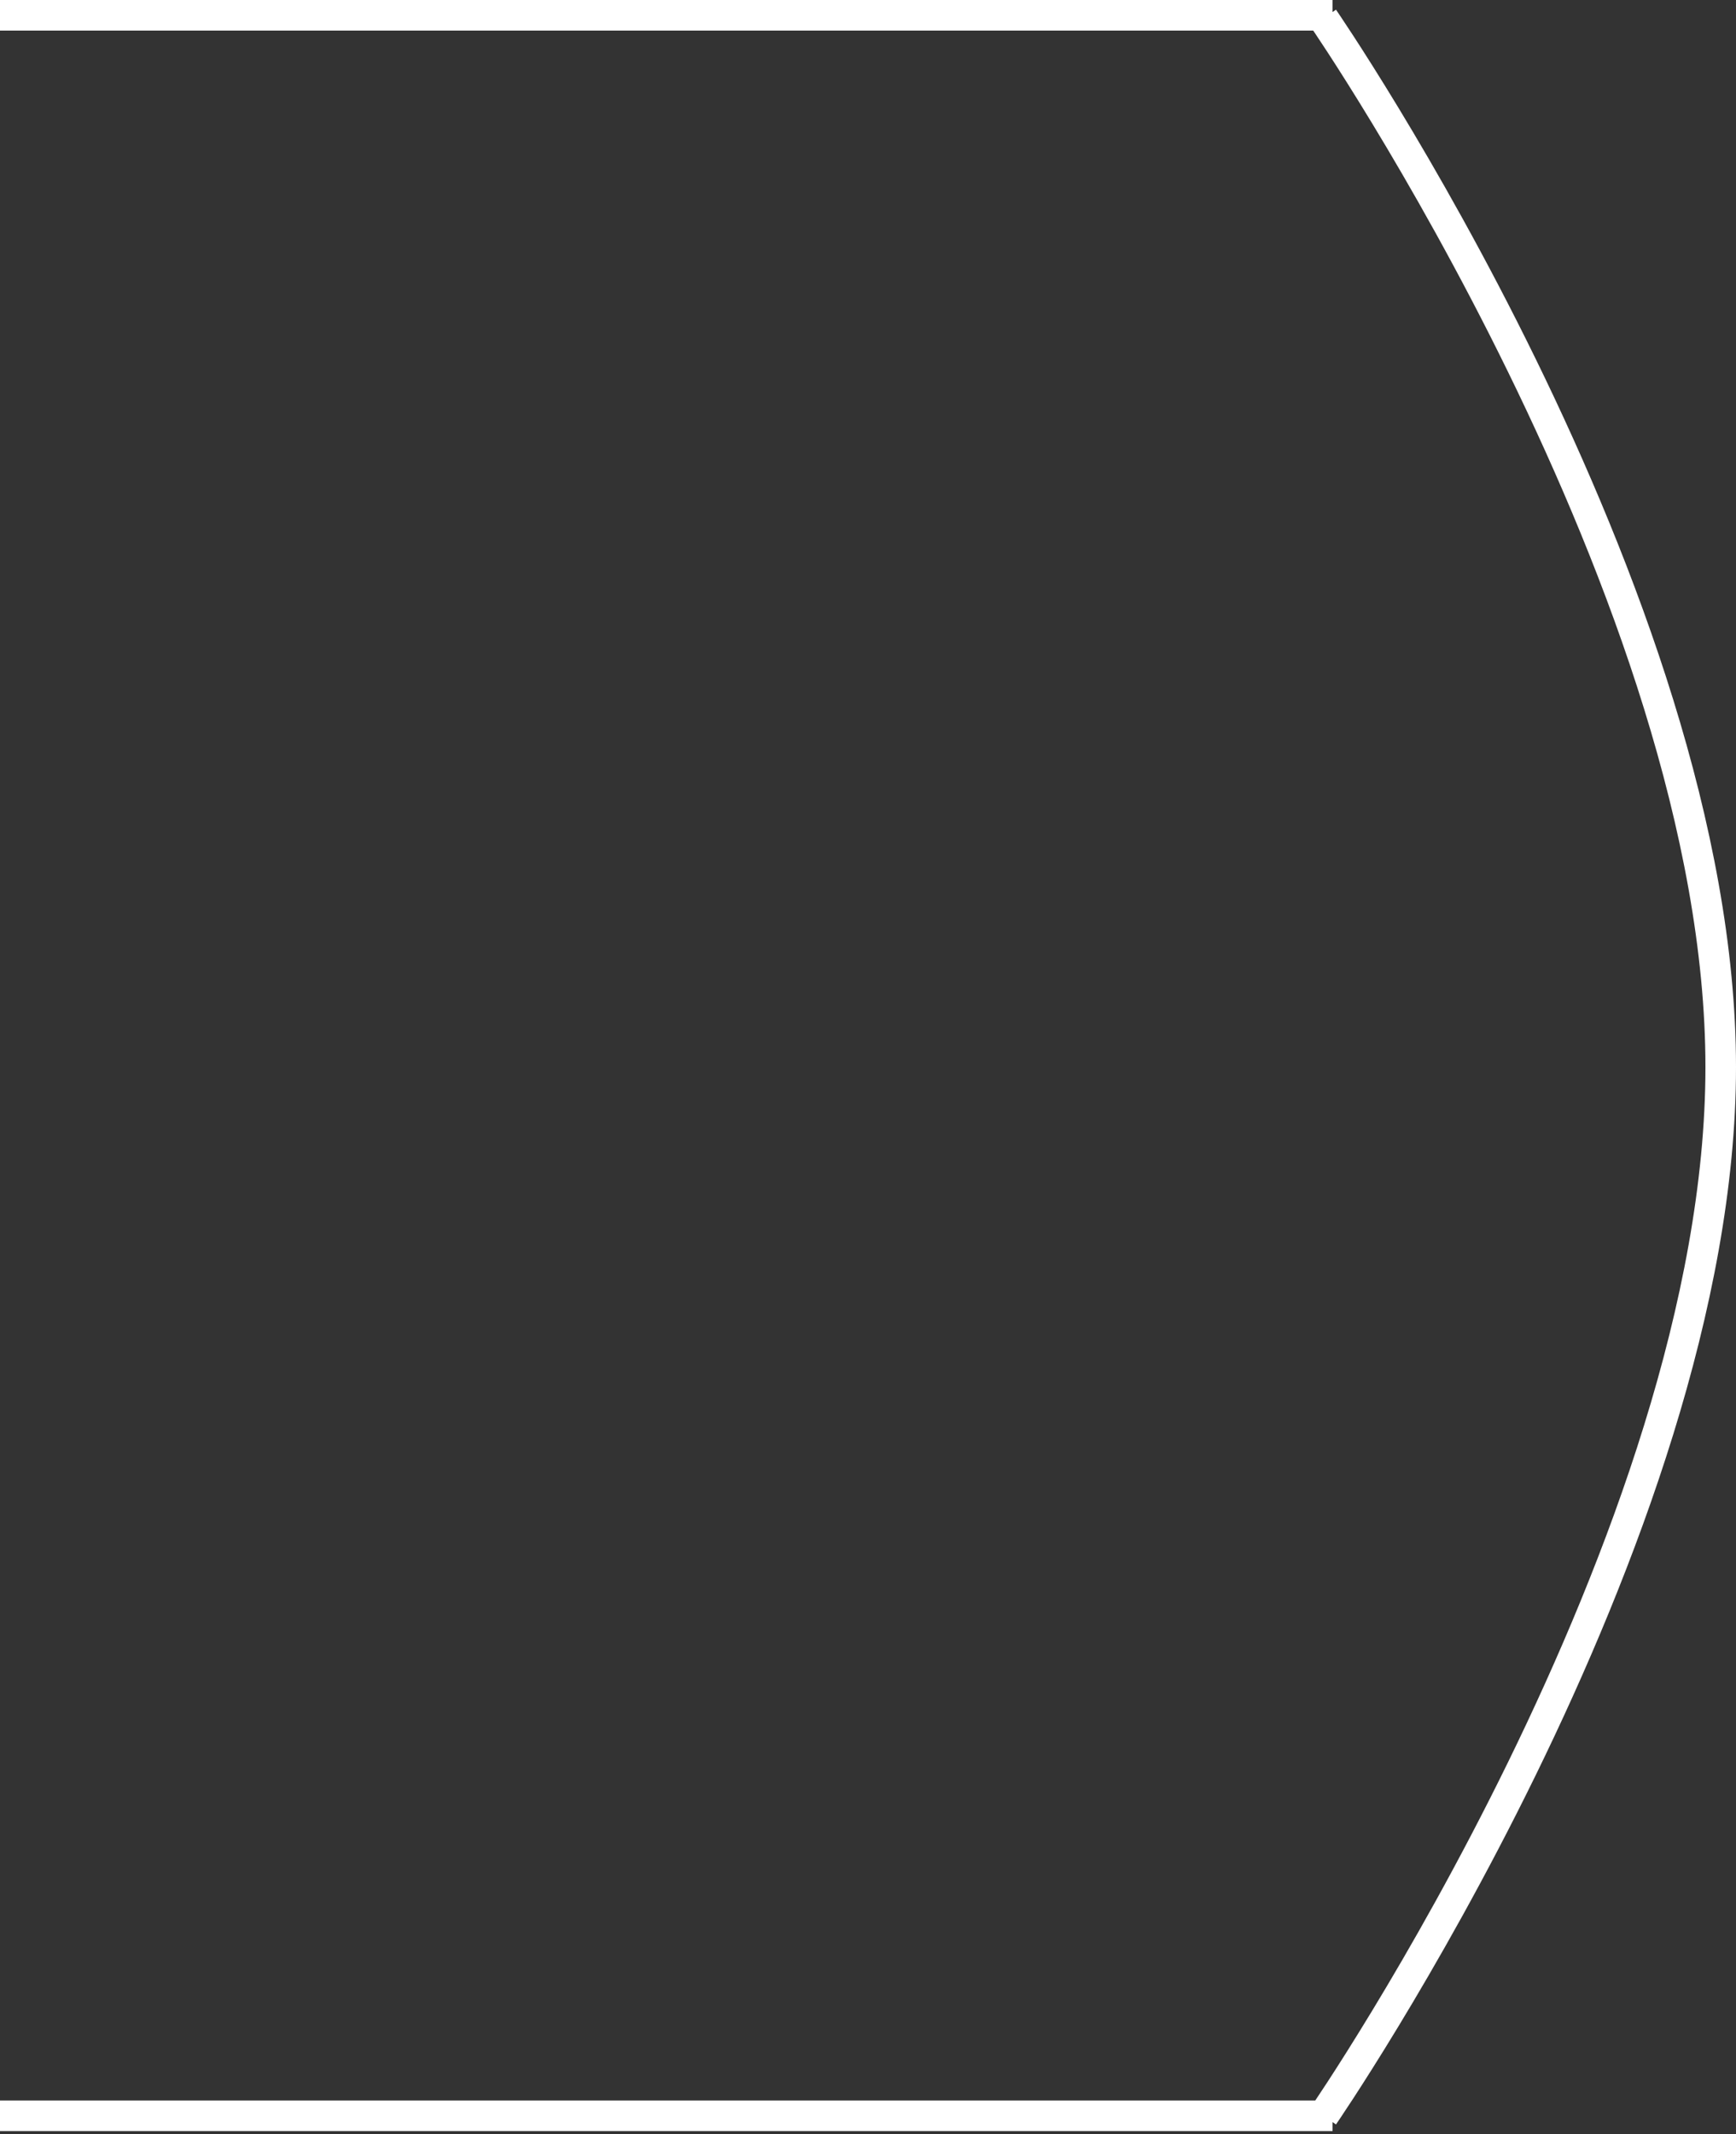 <svg width="284" height="349" viewBox="0 0 284 349" fill="none" xmlns="http://www.w3.org/2000/svg">
<rect x="0" y="0" width="284" height="349" fill="#333333" stroke="none"/>
<line y1="2.5" x2="218" y2="2.5" stroke="white" stroke-width="5"/>
<line y1="346" x2="218" y2="346" stroke="white" stroke-width="5"/>
<path d="M216.5 3C216.5 3 281.5 97.362 281.5 174.5C281.5 251.638 216.5 346 216.5 346" stroke="white" stroke-width="5"/>
</svg>
